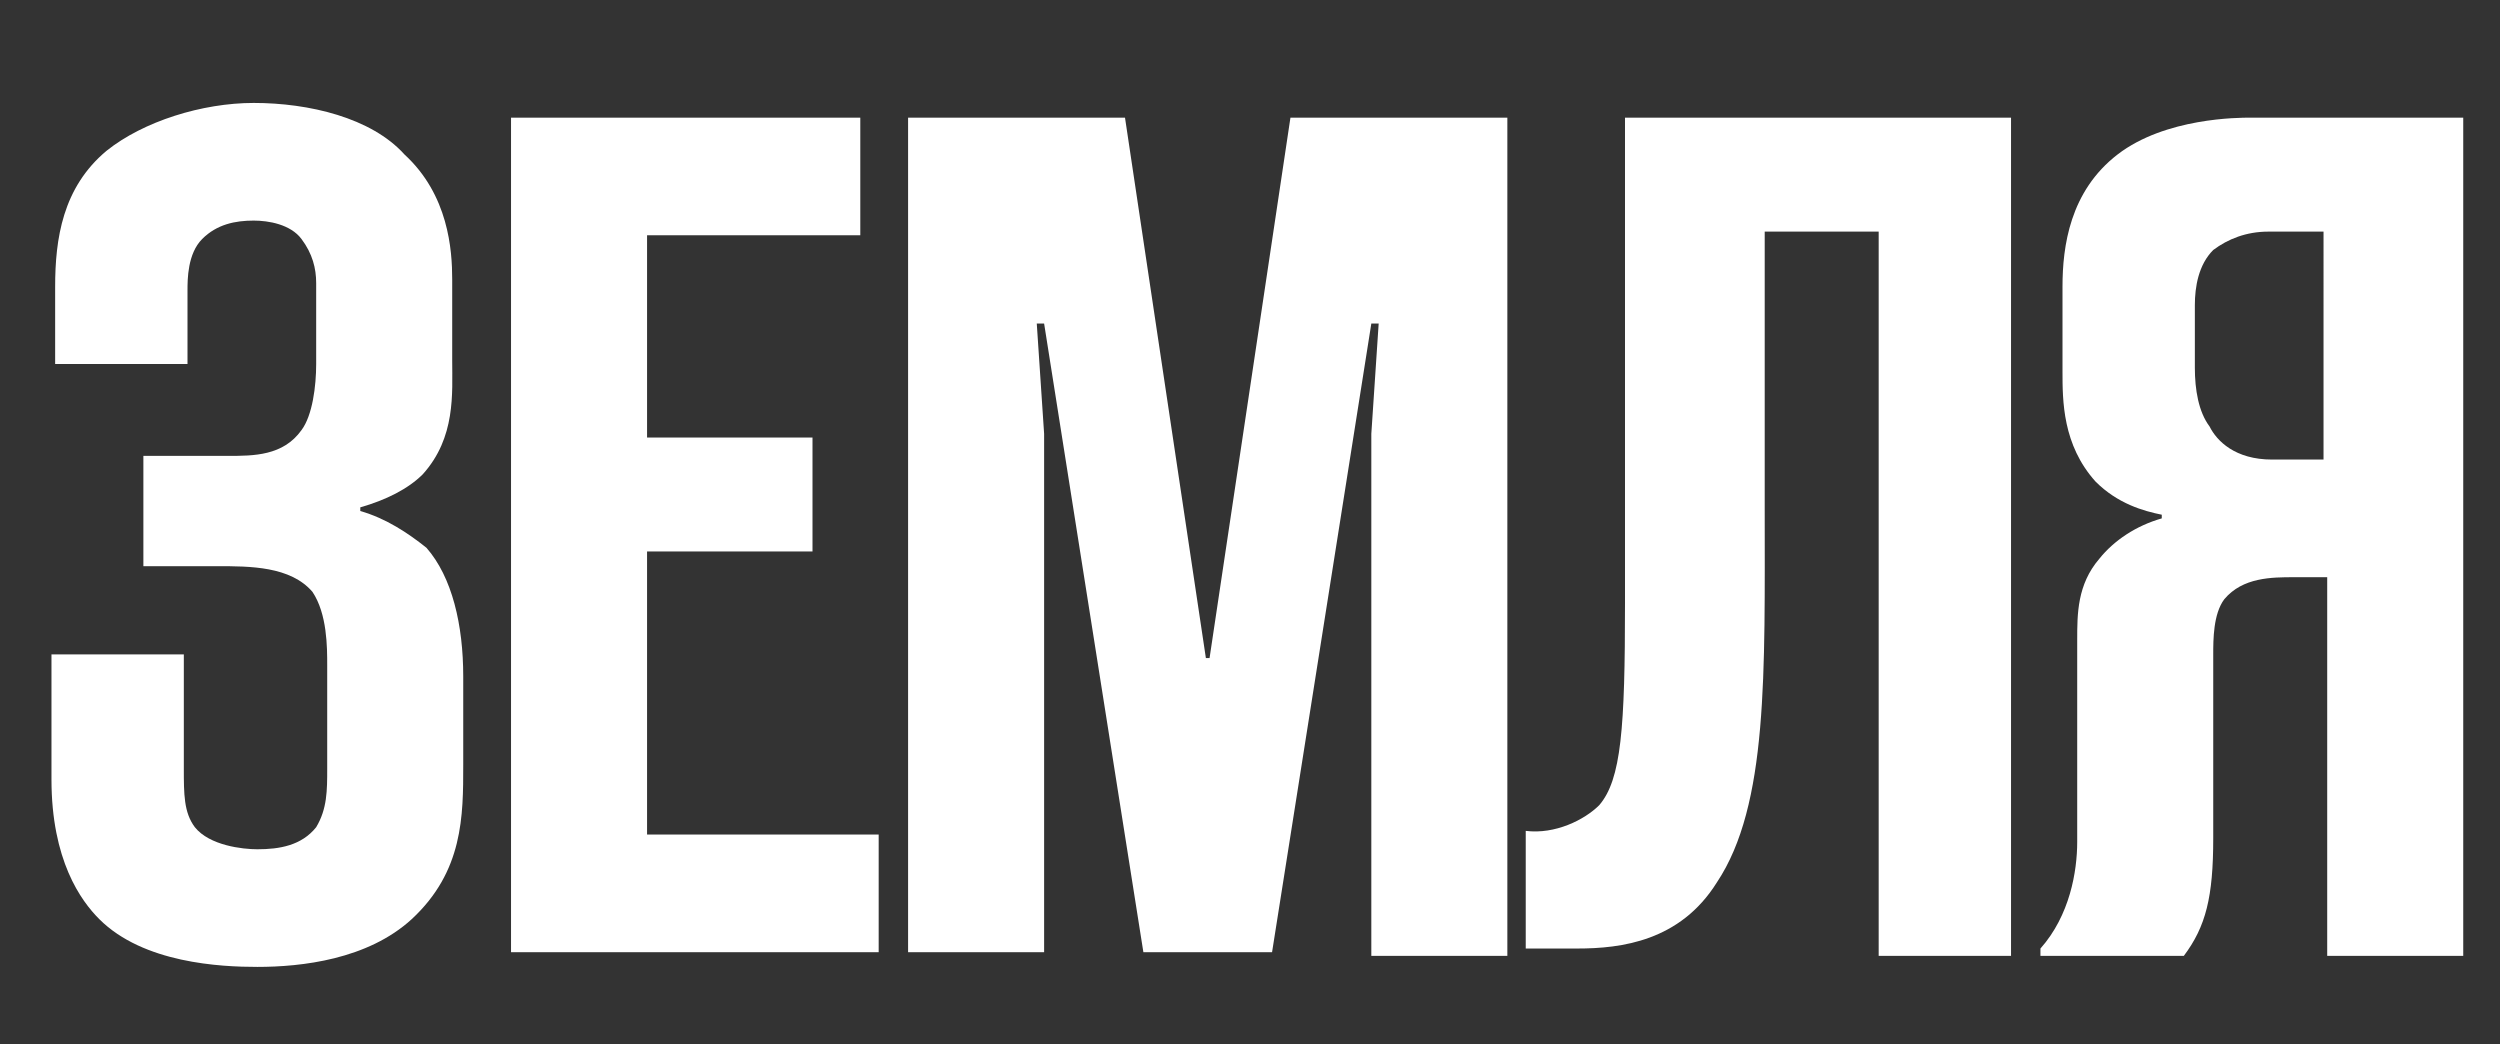 <?xml version="1.0" encoding="utf-8"?>
<!-- Generator: Adobe Illustrator 18.0.0, SVG Export Plug-In . SVG Version: 6.00 Build 0)  -->
<!DOCTYPE svg PUBLIC "-//W3C//DTD SVG 1.1//EN" "http://www.w3.org/Graphics/SVG/1.1/DTD/svg11.dtd">
<svg version="1.1" id="Layer_1" xmlns="http://www.w3.org/2000/svg" xmlns:xlink="http://www.w3.org/1999/xlink" x="0px" y="0px"
	 viewBox="0 0 68 28.4" enable-background="new 0 0 68 28.4" xml:space="preserve">
<rect x="0" y="0" width="68" height="28.4" fill="#333333" stroke="none"/>
<g>
	<path fill="#FFFFFF" d="M5,17.8v3.1c0,0.7,0,1.2,0.3,1.6C5.7,23,6.6,23.1,7,23.1c0.6,0,1.2-0.1,1.6-0.6c0.3-0.5,0.3-1,0.3-1.6v-2.8
		c0-0.5,0-1.4-0.4-2c-0.6-0.7-1.7-0.7-2.6-0.7H3.9v-3h2.3c0.7,0,1.5,0,2-0.7c0.3-0.4,0.4-1.2,0.4-1.8V7.7c0-0.4-0.1-0.8-0.4-1.2
		C7.9,6.1,7.3,6,6.9,6c-0.5,0-1,0.1-1.4,0.5C5.1,6.9,5.1,7.6,5.1,7.9v2H1.5V7.8c0-1.3,0.2-2.7,1.4-3.7c1-0.8,2.6-1.3,4-1.3
		c1.5,0,3.2,0.4,4.1,1.4c1.2,1.1,1.3,2.6,1.3,3.4v2.2c0,0.9,0.1,2.1-0.8,3.1c-0.4,0.4-1,0.7-1.7,0.9v0.1c0.7,0.2,1.3,0.6,1.8,1
		c0.7,0.8,1,2.1,1,3.5v2.4c0,1.4,0,2.9-1.4,4.2c-1.2,1.1-3,1.3-4.2,1.3c-1,0-3.1-0.1-4.3-1.3c-0.5-0.5-1.3-1.6-1.3-3.8v-3.4H5z"/>
	<path fill="#FFFFFF" d="M13.9,3.2h9.5v3.2h-5.8v5.5h4.5V15h-4.5v7.7h6.3v3.2h-10V3.2z"/>
	<path fill="#FFFFFF" d="M31.1,25.9L28.4,8.8h-0.2l0.2,3v14.1h-3.7V3.2h5.9l2.2,14.7h0.1l2.2-14.7h5.9v22.8h-3.7V11.8l0.2-3h-0.2
		l-2.7,17.1H31.1z"/>
	<path fill="#FFFFFF" d="M51.1,25.9V6.3H48v7.5c0,4.5,0.1,8.1-1.3,10.2c-1,1.6-2.6,1.8-3.8,1.8h-1.4v-3.2c0.8,0.1,1.6-0.3,2-0.7
		c0.6-0.7,0.7-2.1,0.7-5.5V3.2h10.5v22.8H51.1z"/>
	<path fill="#FFFFFF" d="M63.3,25.9V15.7h-0.9c-0.6,0-1.4,0-1.9,0.6c-0.3,0.4-0.3,1.1-0.3,1.5v5c0,1.6-0.2,2.4-0.8,3.2h-3.9v-0.2
		c0.8-0.9,1-2.1,1-2.9v-5.5c0-0.7,0-1.5,0.6-2.2c0.4-0.5,1-0.9,1.7-1.1V14c-0.5-0.1-1.2-0.3-1.8-0.9c-0.9-1-0.9-2.2-0.9-3V7.8
		c0-1.1,0.2-2.6,1.5-3.6c1.3-1,3.3-1,3.6-1H67v22.8H63.3z M63.3,6.3h-1.6c-0.6,0-1.1,0.2-1.5,0.5c-0.4,0.4-0.5,1-0.5,1.5V10
		c0,0.6,0.1,1.2,0.4,1.6c0.2,0.4,0.7,0.9,1.7,0.9h1.4V6.3z"/>
</g>
</svg>
